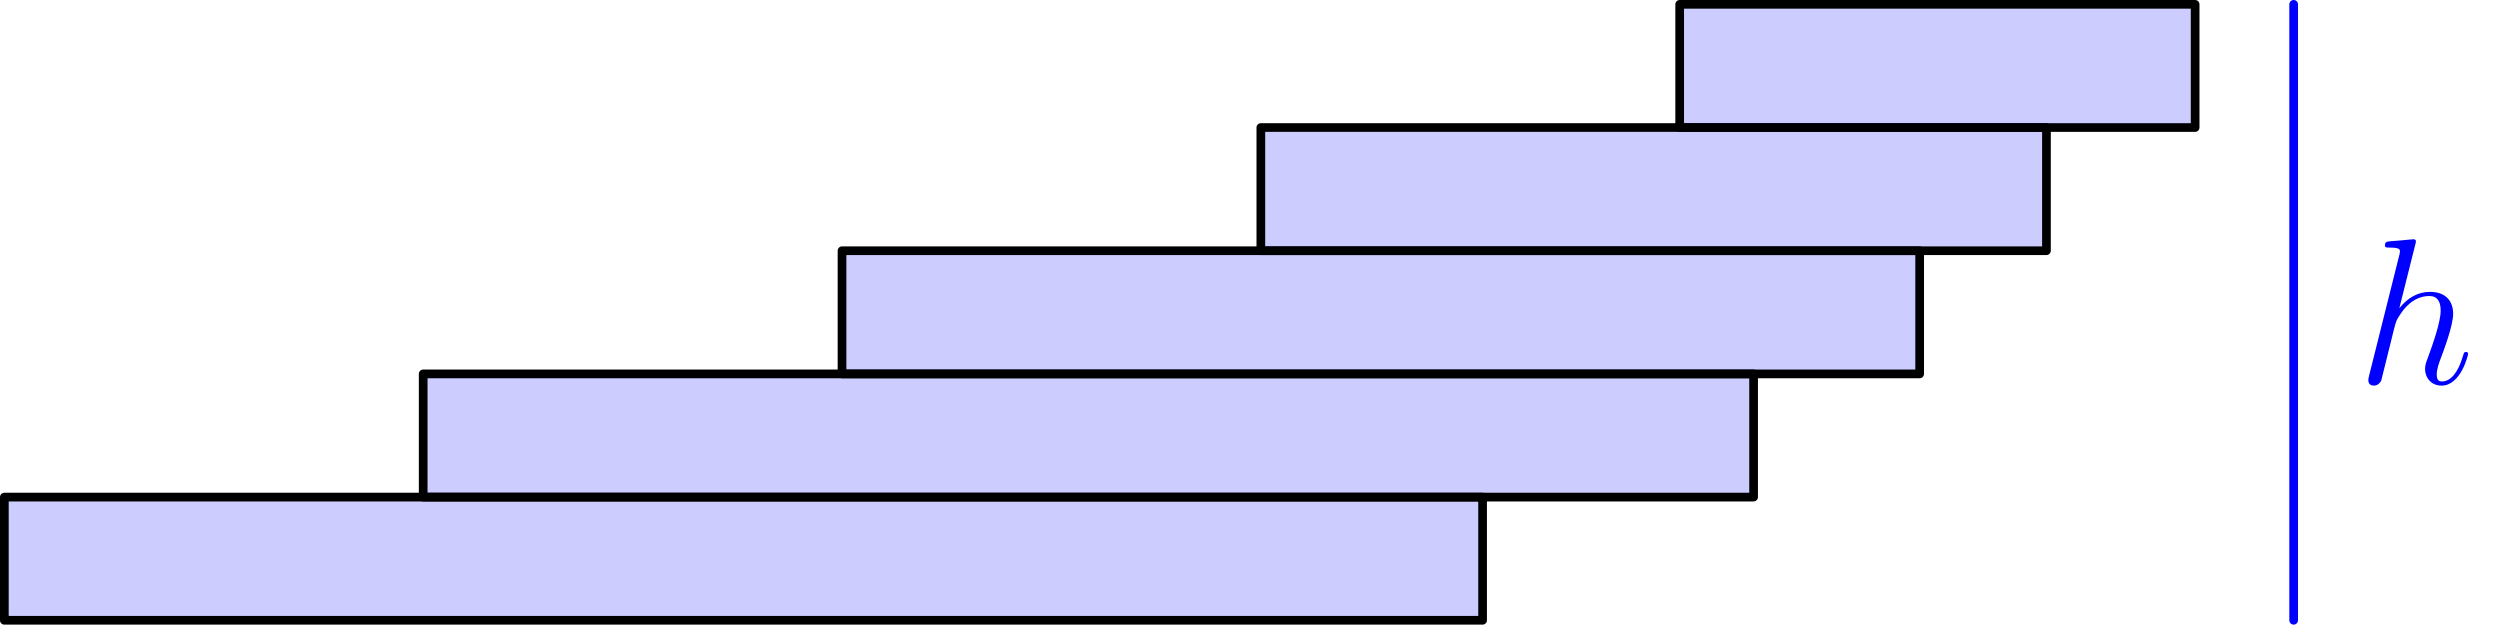 <?xml version='1.0' encoding='UTF-8'?>
<!-- This file was generated by dvisvgm 3.2.1 -->
<svg version='1.1' xmlns='http://www.w3.org/2000/svg' xmlns:xlink='http://www.w3.org/1999/xlink' width='143.78pt' height='35.933pt' viewBox='56.659 89.541 143.78 35.933'>
<defs>
<path id='g0-104' d='M3.359-7.998C3.371-8.046 3.395-8.118 3.395-8.177C3.395-8.297 3.276-8.297 3.252-8.297C3.24-8.297 2.654-8.249 2.594-8.237C2.391-8.225 2.212-8.201 1.997-8.189C1.698-8.165 1.614-8.153 1.614-7.938C1.614-7.819 1.71-7.819 1.877-7.819C2.463-7.819 2.475-7.711 2.475-7.592C2.475-7.52 2.451-7.424 2.439-7.388L.705-.466C.658-.287 .658-.263 .658-.191C.658 .072 .861 .12 .98 .12C1.184 .12 1.339-.036 1.399-.167L1.937-2.331C1.997-2.594 2.068-2.845 2.128-3.108C2.26-3.61 2.26-3.622 2.487-3.969S3.252-5.033 4.172-5.033C4.651-5.033 4.818-4.674 4.818-4.196C4.818-3.527 4.352-2.224 4.089-1.506C3.981-1.219 3.921-1.064 3.921-.849C3.921-.311 4.292 .12 4.866 .12C5.978 .12 6.396-1.638 6.396-1.71C6.396-1.769 6.348-1.817 6.276-1.817C6.169-1.817 6.157-1.781 6.097-1.578C5.822-.622 5.38-.12 4.902-.12C4.782-.12 4.591-.132 4.591-.514C4.591-.825 4.734-1.207 4.782-1.339C4.997-1.913 5.535-3.324 5.535-4.017C5.535-4.734 5.117-5.272 4.208-5.272C3.527-5.272 2.929-4.949 2.439-4.328L3.359-7.998Z'/>
</defs>
<g id='page1'>
<g transform='translate(56.659 89.541)scale(.996)'>
<path d='M.251 35.817H85.609V28.704H.251V35.817Z' fill='#0000ff' opacity='0.2'/>
</g>
<g transform='translate(56.659 89.541)scale(.996)'>
<path d='M.251 35.817H85.609V28.704H.251V35.817Z' fill='none' stroke='#000000' stroke-linecap='round' stroke-linejoin='round' stroke-miterlimit='10.037' stroke-width='0.502'/>
</g>
<g transform='translate(56.659 89.541)scale(.996)'>
<path d='M24.436 28.704H101.258V21.59H24.436V28.704Z' fill='#0000ff' opacity='0.2'/>
</g>
<g transform='translate(56.659 89.541)scale(.996)'>
<path d='M24.436 28.704H101.258V21.59H24.436V28.704Z' fill='none' stroke='#000000' stroke-linecap='round' stroke-linejoin='round' stroke-miterlimit='10.037' stroke-width='0.502'/>
</g>
<g transform='translate(56.659 89.541)scale(.996)'>
<path d='M48.621 21.59H110.847V14.477H48.621V21.59Z' fill='#0000ff' opacity='0.2'/>
</g>
<g transform='translate(56.659 89.541)scale(.996)'>
<path d='M48.621 21.59H110.847V14.477H48.621V21.59Z' fill='none' stroke='#000000' stroke-linecap='round' stroke-linejoin='round' stroke-miterlimit='10.037' stroke-width='0.502'/>
</g>
<g transform='translate(56.659 89.541)scale(.996)'>
<path d='M72.805 14.477H118.168V7.364H72.805V14.477Z' fill='#0000ff' opacity='0.2'/>
</g>
<g transform='translate(56.659 89.541)scale(.996)'>
<path d='M72.805 14.477H118.168V7.364H72.805V14.477Z' fill='none' stroke='#000000' stroke-linecap='round' stroke-linejoin='round' stroke-miterlimit='10.037' stroke-width='0.502'/>
</g>
<g transform='translate(56.659 89.541)scale(.996)'>
<path d='M96.99 7.364H126.753V.251H96.99V7.364Z' fill='#0000ff' opacity='0.2'/>
</g>
<g transform='translate(56.659 89.541)scale(.996)'>
<path d='M96.99 7.364H126.753V.251H96.99V7.364Z' fill='none' stroke='#000000' stroke-linecap='round' stroke-linejoin='round' stroke-miterlimit='10.037' stroke-width='0.502'/>
</g>
<g transform='translate(56.659 89.541)scale(.996)'>
<path d='M132.443 35.817V.251' fill='none' stroke='#0000ff' stroke-linecap='round' stroke-linejoin='round' stroke-miterlimit='10.037' stroke-width='0.502'/>
</g>
<g fill='#00f'>
<use x='192.209' y='111.599' xlink:href='#g0-104'/>
</g>
</g>
</svg>